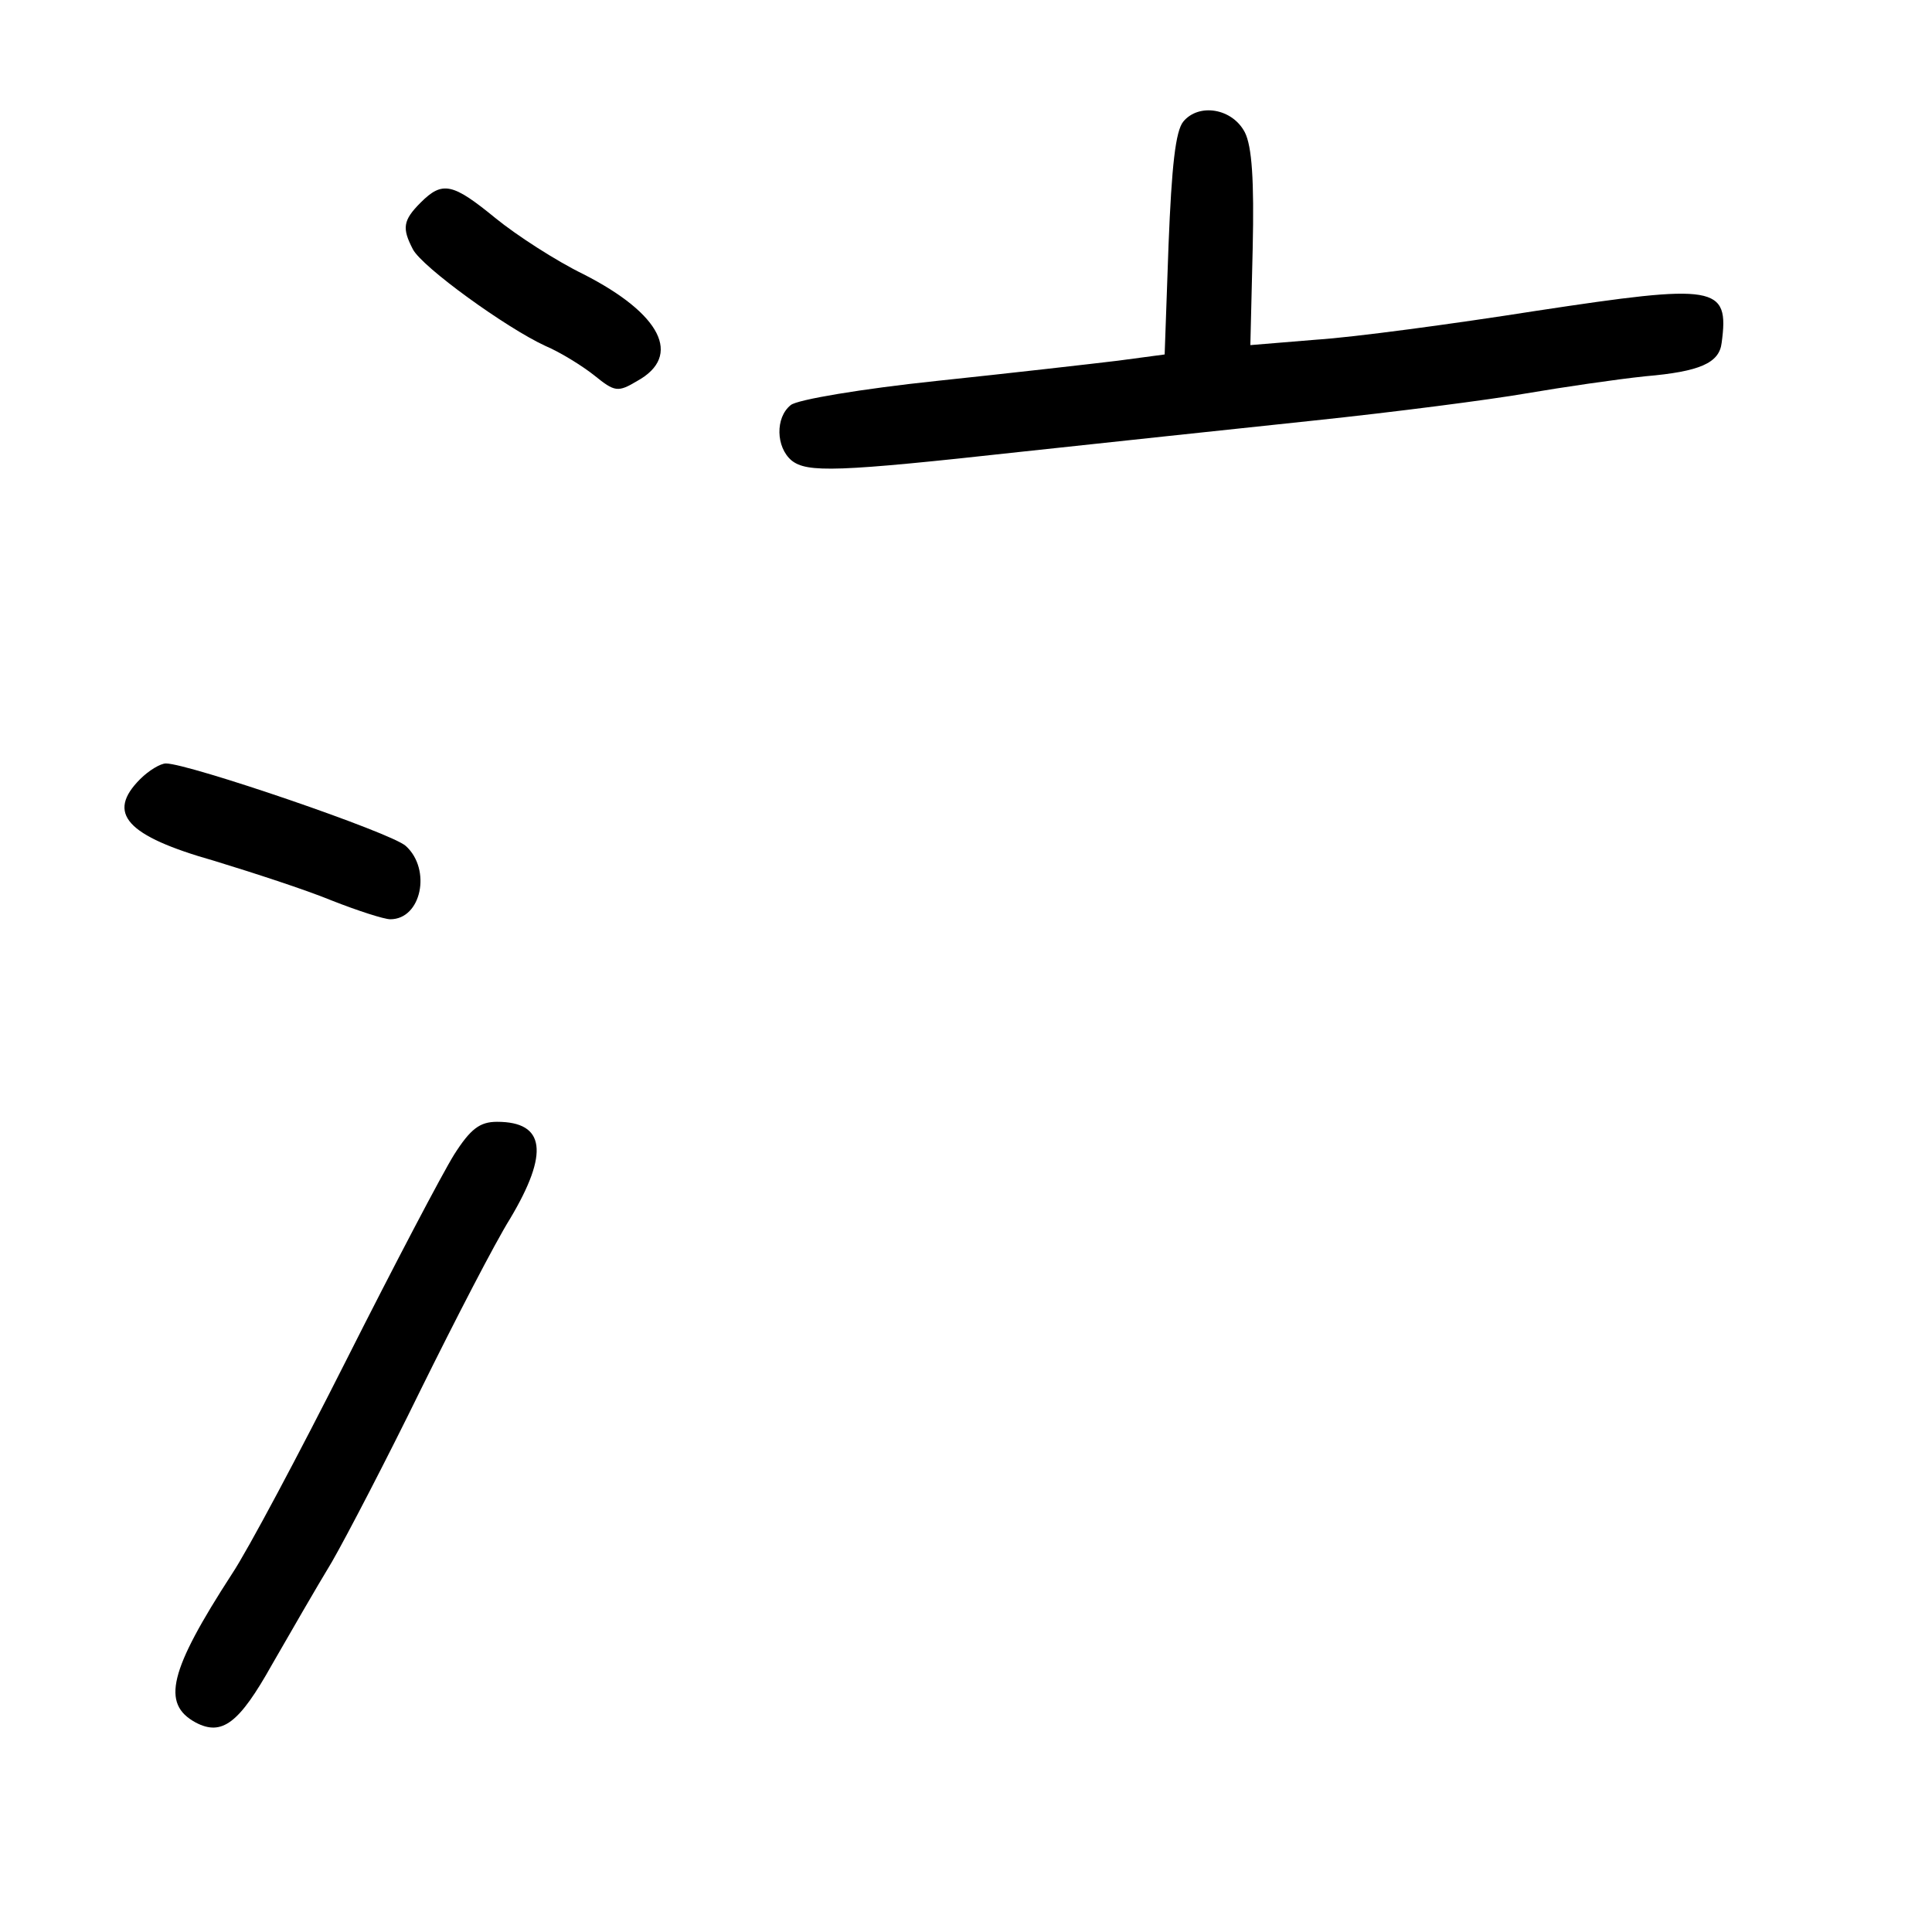 <?xml version="1.0" standalone="no"?>
<!DOCTYPE svg PUBLIC "-//W3C//DTD SVG 20010904//EN"
 "http://www.w3.org/TR/2001/REC-SVG-20010904/DTD/svg10.dtd">
<svg version="1.0" xmlns="http://www.w3.org/2000/svg"
 width="248pt" height="248pt" viewBox="0 0 248 248"
 preserveAspectRatio="xMidYMid meet">
<g transform="translate(0,248) scale(0.1,-0.1)"
fill="#000000" stroke="none">
<path d="M1519 2324 c-10 -12 -15 -57 -19 -158 l-5 -141 -60 -8 c-33 -4 -138
-16 -233 -26 -95 -10 -179 -24 -187 -31 -20 -16 -19 -54 1 -71 20 -16 58 -15
294 11 102 11 271 29 375 40 105 11 228 27 274 35 47 8 115 18 153 22 70 6 95
17 98 43 10 74 -7 76 -238 41 -108 -17 -235 -34 -282 -37 l-85 -7 3 124 c2 88
-1 131 -10 149 -16 31 -59 38 -79 14z"/>
<path d="M540 2220 c-23 -23 -24 -33 -10 -60 12 -23 120 -101 170 -124 19 -8
48 -26 63 -38 26 -21 30 -22 55 -7 58 32 31 86 -69 137 -35 17 -86 50 -113 72
-55 45 -68 48 -96 20z"/>
<path d="M180 1480 c-44 -44 -18 -73 95 -105 49 -15 117 -37 151 -51 33 -13
67 -24 75 -24 40 0 53 64 20 94 -18 17 -279 106 -308 106 -7 0 -22 -9 -33 -20z"/>
<path d="M583 998 c-15 -24 -77 -142 -138 -263 -61 -121 -127 -245 -147 -275
-81 -125 -91 -167 -47 -191 34 -18 56 -1 98 74 23 40 57 99 77 132 19 33 71
133 114 221 44 89 95 188 115 220 50 84 45 124 -17 124 -22 0 -34 -9 -55 -42z"/>
</g>
</svg>
